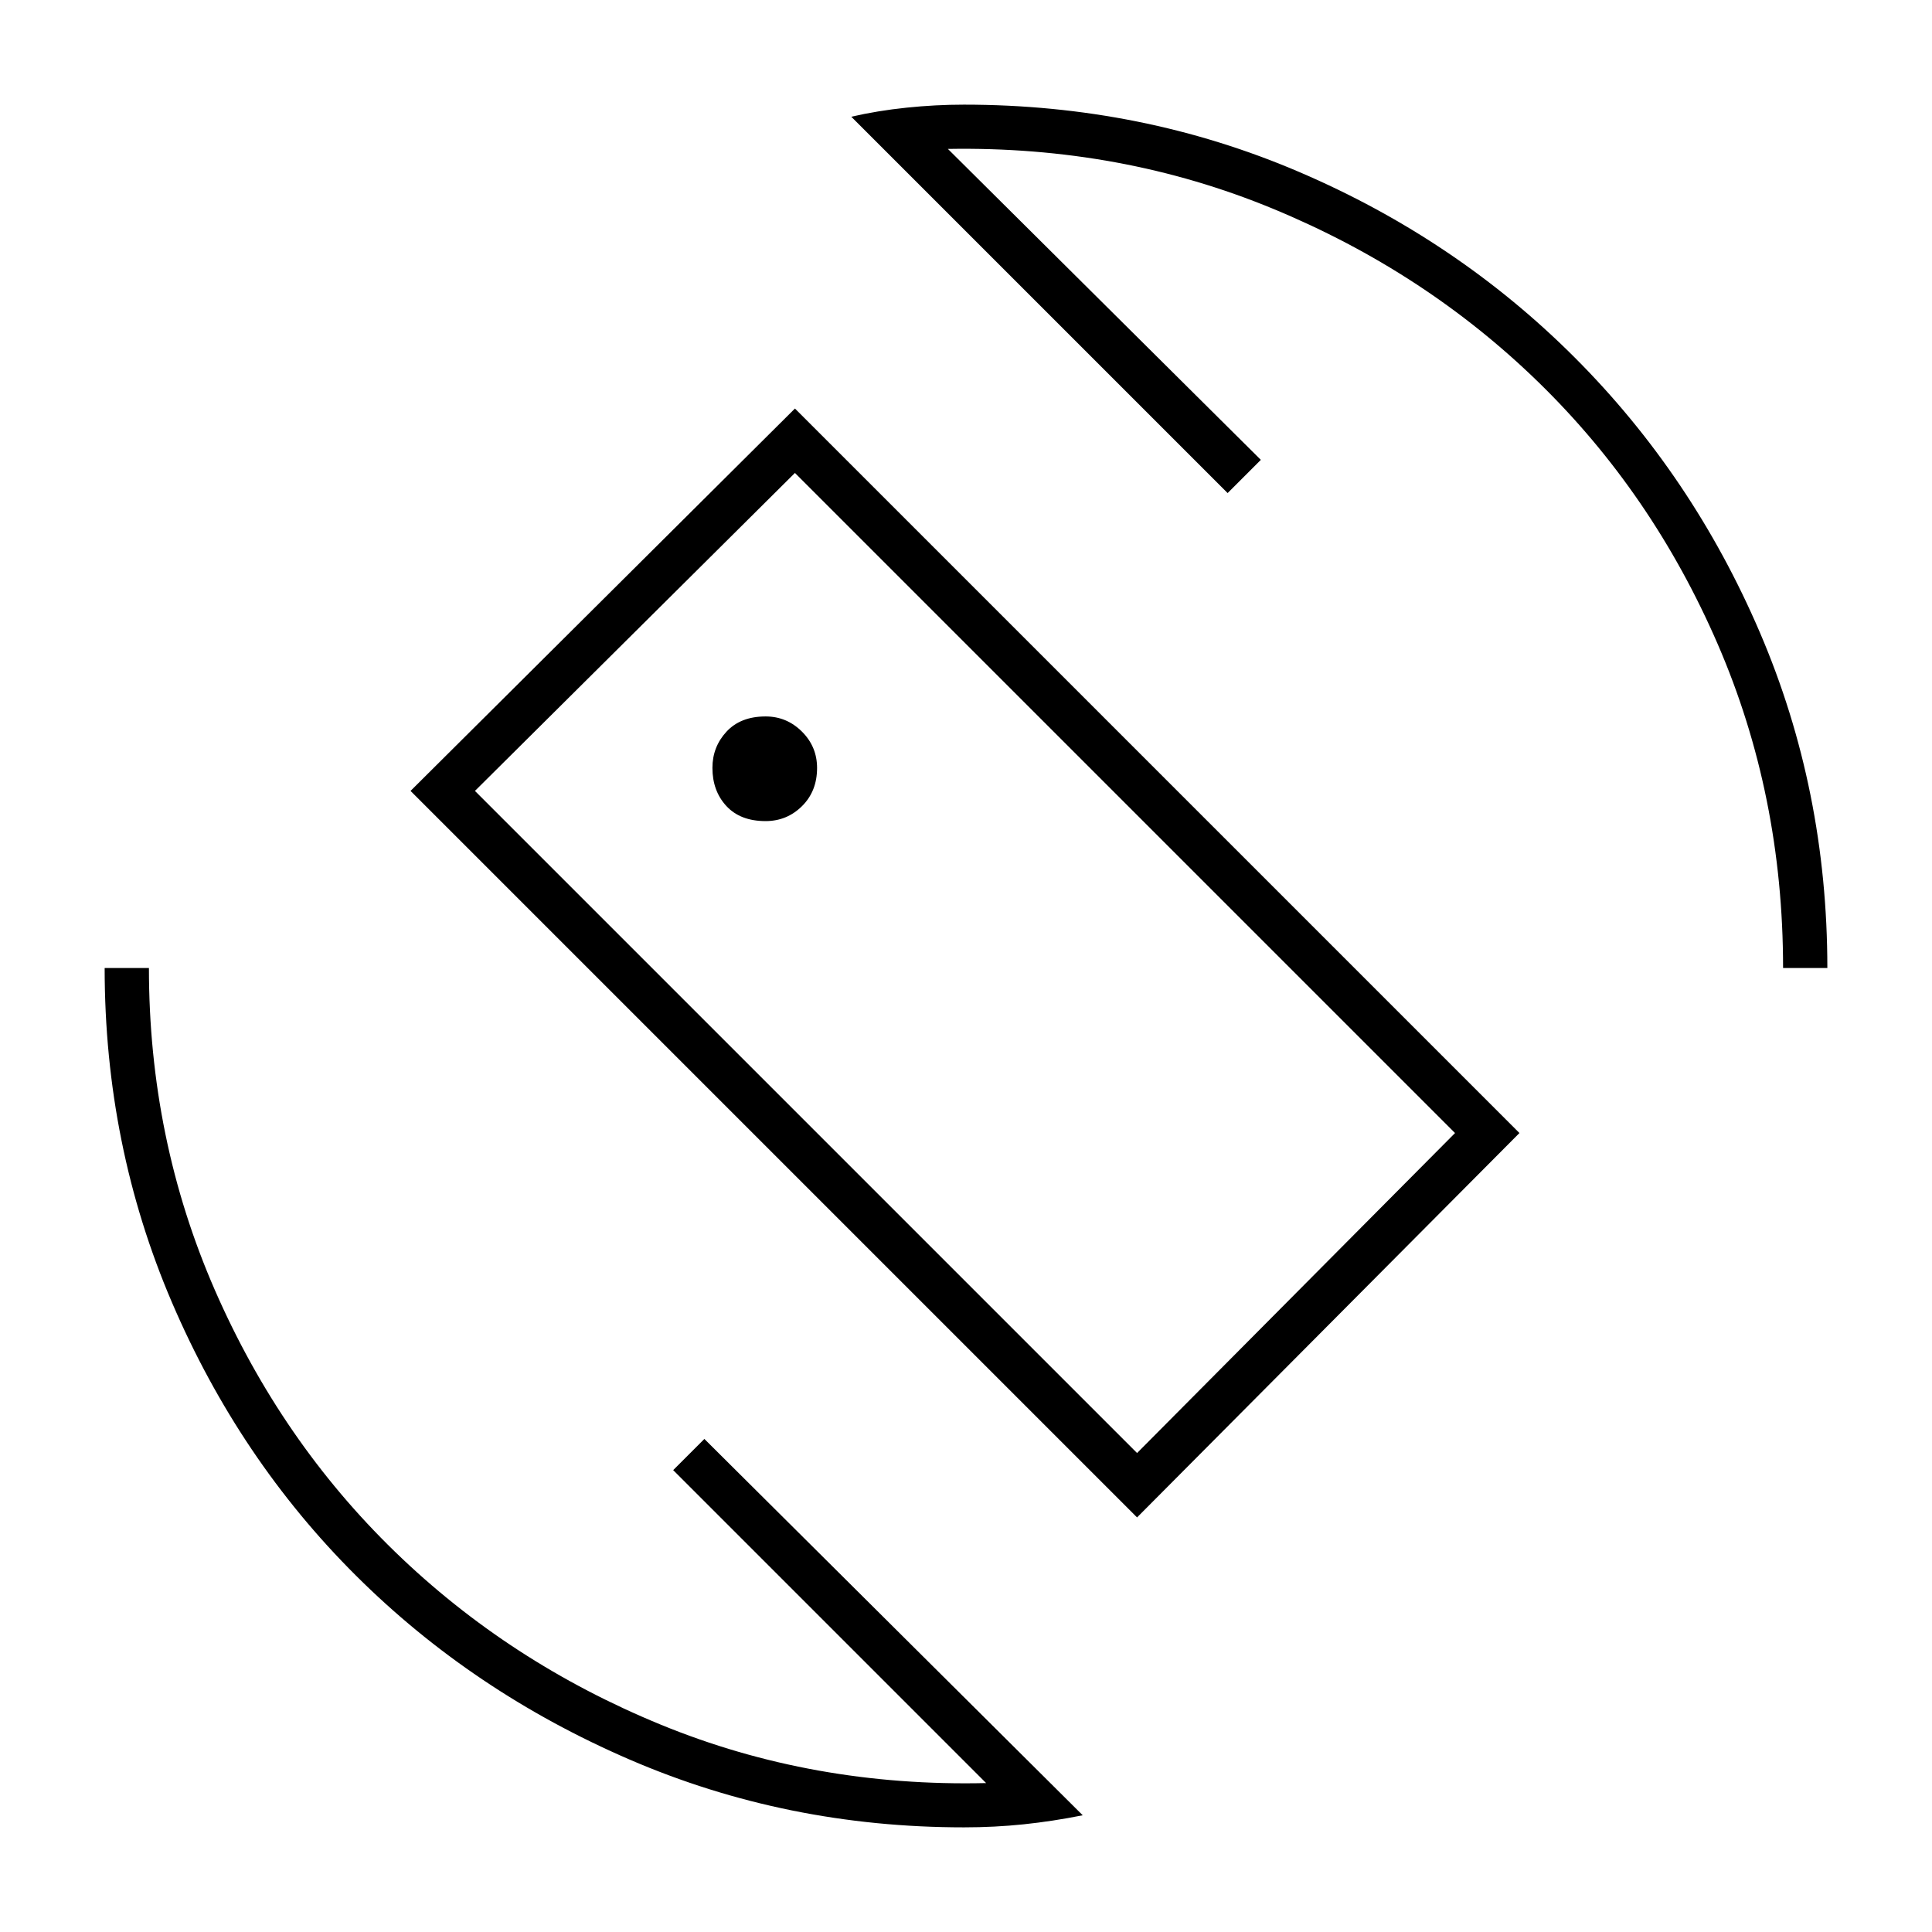 <svg xmlns="http://www.w3.org/2000/svg" height="48" viewBox="0 -960 960 960" width="48"><path d="M565-206 204-567l191-190 360 360-190 191Zm0-32 158-159-328-328-159 158 329 329ZM479-52q-88.13 0-166.14-33.68-78-33.68-136-91.43-58-57.75-91.43-135.75Q52-390.87 52-479h22q0 85 32.75 160t89.5 130.04q56.75 55.05 132.25 86Q404-72 490-74L334.5-229.5 350-245 538-58q-15 3-29.42 4.5Q494.16-52 479-52Zm407-427q0-86-32.5-161t-89-130.04q-56.5-55.05-132-86.25Q557-887.5 471-886l155.5 154.5L610-715 423-902q13-3 27.42-4.5Q464.84-908 479-908q88.5 0 166.65 33.49t136.76 92.1q58.61 58.61 92.1 136.76Q908-567.5 908-479h-22Zm-406-3Zm-99.6-70q10.6 0 18.1-7.42 7.5-7.42 7.5-18.98 0-10.6-7.55-18.1-7.56-7.5-18.02-7.5-12.43 0-19.43 7.55-7 7.56-7 18.02 0 11.43 6.92 18.93t19.48 7.5Z"/></svg>